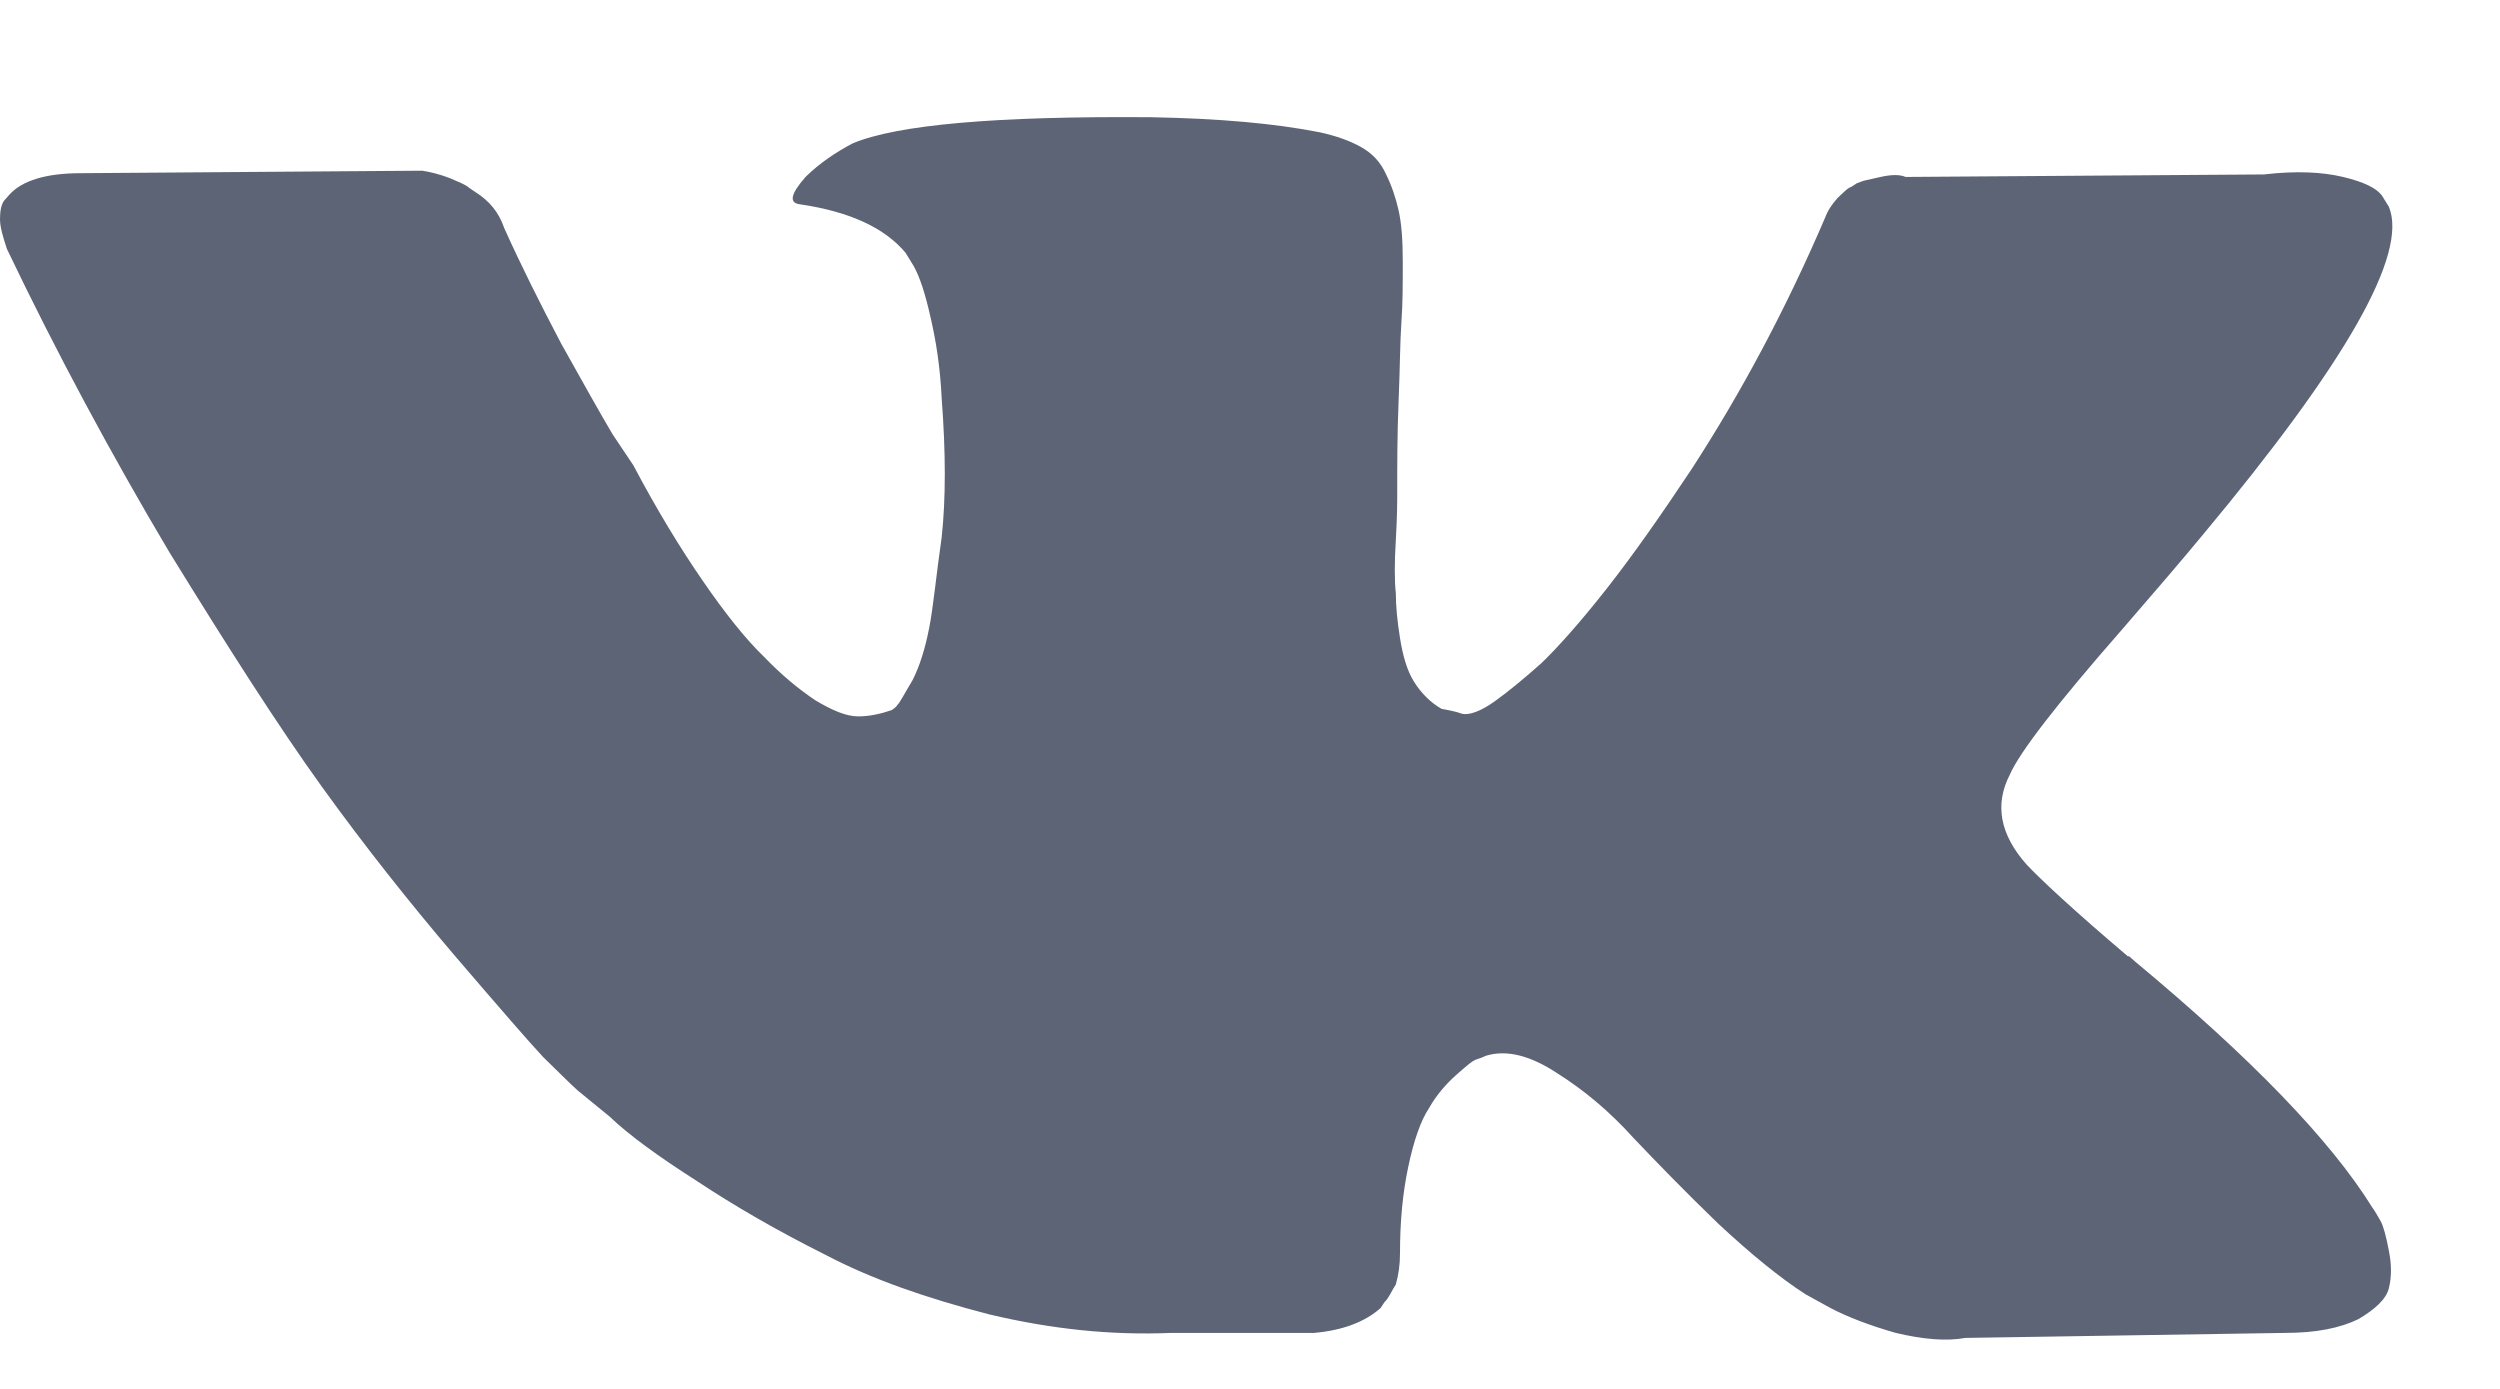 <svg width="18" height="10" viewBox="0 0 18 10" fill="none" xmlns="http://www.w3.org/2000/svg">
<path d="M14.59 6.223C14.69 6.33 14.93 6.554 15.32 6.885H15.33L15.34 6.894L15.35 6.903L15.37 6.921C16.21 7.619 16.78 8.21 17.08 8.693C17.1 8.72 17.12 8.756 17.14 8.791C17.16 8.827 17.18 8.899 17.2 9.006C17.22 9.105 17.22 9.194 17.2 9.275C17.18 9.355 17.1 9.427 16.98 9.498C16.85 9.561 16.68 9.597 16.45 9.597L14.15 9.633C14.01 9.659 13.84 9.642 13.65 9.597C13.46 9.543 13.3 9.481 13.18 9.418L13 9.319C12.82 9.203 12.61 9.033 12.37 8.809C12.13 8.577 11.93 8.371 11.76 8.192C11.59 8.004 11.41 7.852 11.21 7.726C11.02 7.601 10.85 7.556 10.7 7.601C10.68 7.61 10.66 7.619 10.63 7.628C10.6 7.637 10.55 7.682 10.48 7.744C10.41 7.807 10.34 7.887 10.29 7.977C10.23 8.066 10.18 8.21 10.14 8.398C10.1 8.586 10.08 8.791 10.08 9.024C10.08 9.105 10.07 9.176 10.05 9.248C10.02 9.293 10 9.346 9.97 9.373L9.94 9.418C9.83 9.516 9.67 9.579 9.46 9.597H8.43C8 9.615 7.57 9.57 7.12 9.463C6.67 9.346 6.28 9.212 5.94 9.033C5.6 8.863 5.29 8.684 5.02 8.505C4.74 8.326 4.53 8.174 4.39 8.04L4.16 7.852C4.1 7.798 4.02 7.717 3.91 7.61C3.81 7.503 3.6 7.261 3.27 6.876C2.95 6.5 2.63 6.098 2.32 5.668C2.01 5.238 1.65 4.675 1.22 3.977C0.8 3.27 0.41 2.545 0.05 1.793C0.02 1.703 0 1.632 0 1.578C0 1.515 0.01 1.471 0.03 1.444L0.07 1.399C0.16 1.301 0.33 1.247 0.58 1.247L3.04 1.229C3.1 1.238 3.17 1.256 3.24 1.283C3.3 1.31 3.35 1.327 3.38 1.354L3.42 1.381C3.52 1.444 3.59 1.524 3.63 1.641C3.75 1.909 3.89 2.187 4.04 2.473C4.2 2.759 4.32 2.974 4.41 3.126L4.56 3.35C4.73 3.672 4.9 3.95 5.06 4.182C5.22 4.415 5.37 4.603 5.5 4.728C5.63 4.863 5.75 4.961 5.87 5.042C5.99 5.113 6.09 5.158 6.18 5.158C6.26 5.158 6.34 5.14 6.42 5.113C6.43 5.104 6.45 5.095 6.46 5.077C6.48 5.059 6.51 4.997 6.57 4.898C6.62 4.8 6.66 4.675 6.69 4.522C6.72 4.37 6.74 4.147 6.78 3.869C6.81 3.592 6.81 3.261 6.78 2.867C6.77 2.652 6.74 2.455 6.7 2.285C6.66 2.106 6.62 1.99 6.58 1.918L6.52 1.82C6.37 1.641 6.12 1.524 5.76 1.471C5.68 1.462 5.69 1.399 5.8 1.274C5.9 1.175 6.02 1.095 6.14 1.032C6.46 0.898 7.17 0.835 8.29 0.844C8.78 0.853 9.18 0.889 9.5 0.952C9.62 0.978 9.72 1.014 9.8 1.059C9.88 1.104 9.94 1.166 9.98 1.256C10.02 1.336 10.05 1.426 10.07 1.515C10.09 1.605 10.1 1.721 10.1 1.882C10.1 2.043 10.1 2.187 10.09 2.321C10.08 2.464 10.08 2.652 10.07 2.885C10.06 3.126 10.06 3.341 10.06 3.547C10.06 3.61 10.06 3.717 10.05 3.887C10.04 4.048 10.04 4.182 10.05 4.272C10.05 4.361 10.06 4.469 10.08 4.594C10.1 4.719 10.13 4.827 10.18 4.907C10.23 4.988 10.3 5.059 10.38 5.104C10.43 5.113 10.48 5.122 10.53 5.14C10.58 5.149 10.66 5.122 10.76 5.051C10.86 4.979 10.97 4.889 11.1 4.773C11.22 4.657 11.38 4.478 11.57 4.236C11.76 3.994 11.96 3.708 12.18 3.377C12.54 2.822 12.86 2.222 13.14 1.569C13.16 1.515 13.19 1.471 13.23 1.426C13.27 1.39 13.3 1.354 13.33 1.345L13.37 1.319L13.42 1.301C13.42 1.301 13.46 1.292 13.54 1.274C13.62 1.256 13.68 1.256 13.72 1.274L16.3 1.256C16.53 1.229 16.72 1.238 16.87 1.274C17.02 1.31 17.11 1.354 17.15 1.408L17.2 1.489C17.34 1.829 16.89 2.616 15.86 3.851C15.72 4.021 15.52 4.254 15.28 4.531C14.81 5.068 14.54 5.417 14.47 5.579C14.36 5.793 14.4 6.008 14.59 6.223Z" fill="#5D6476"/>
</svg>
